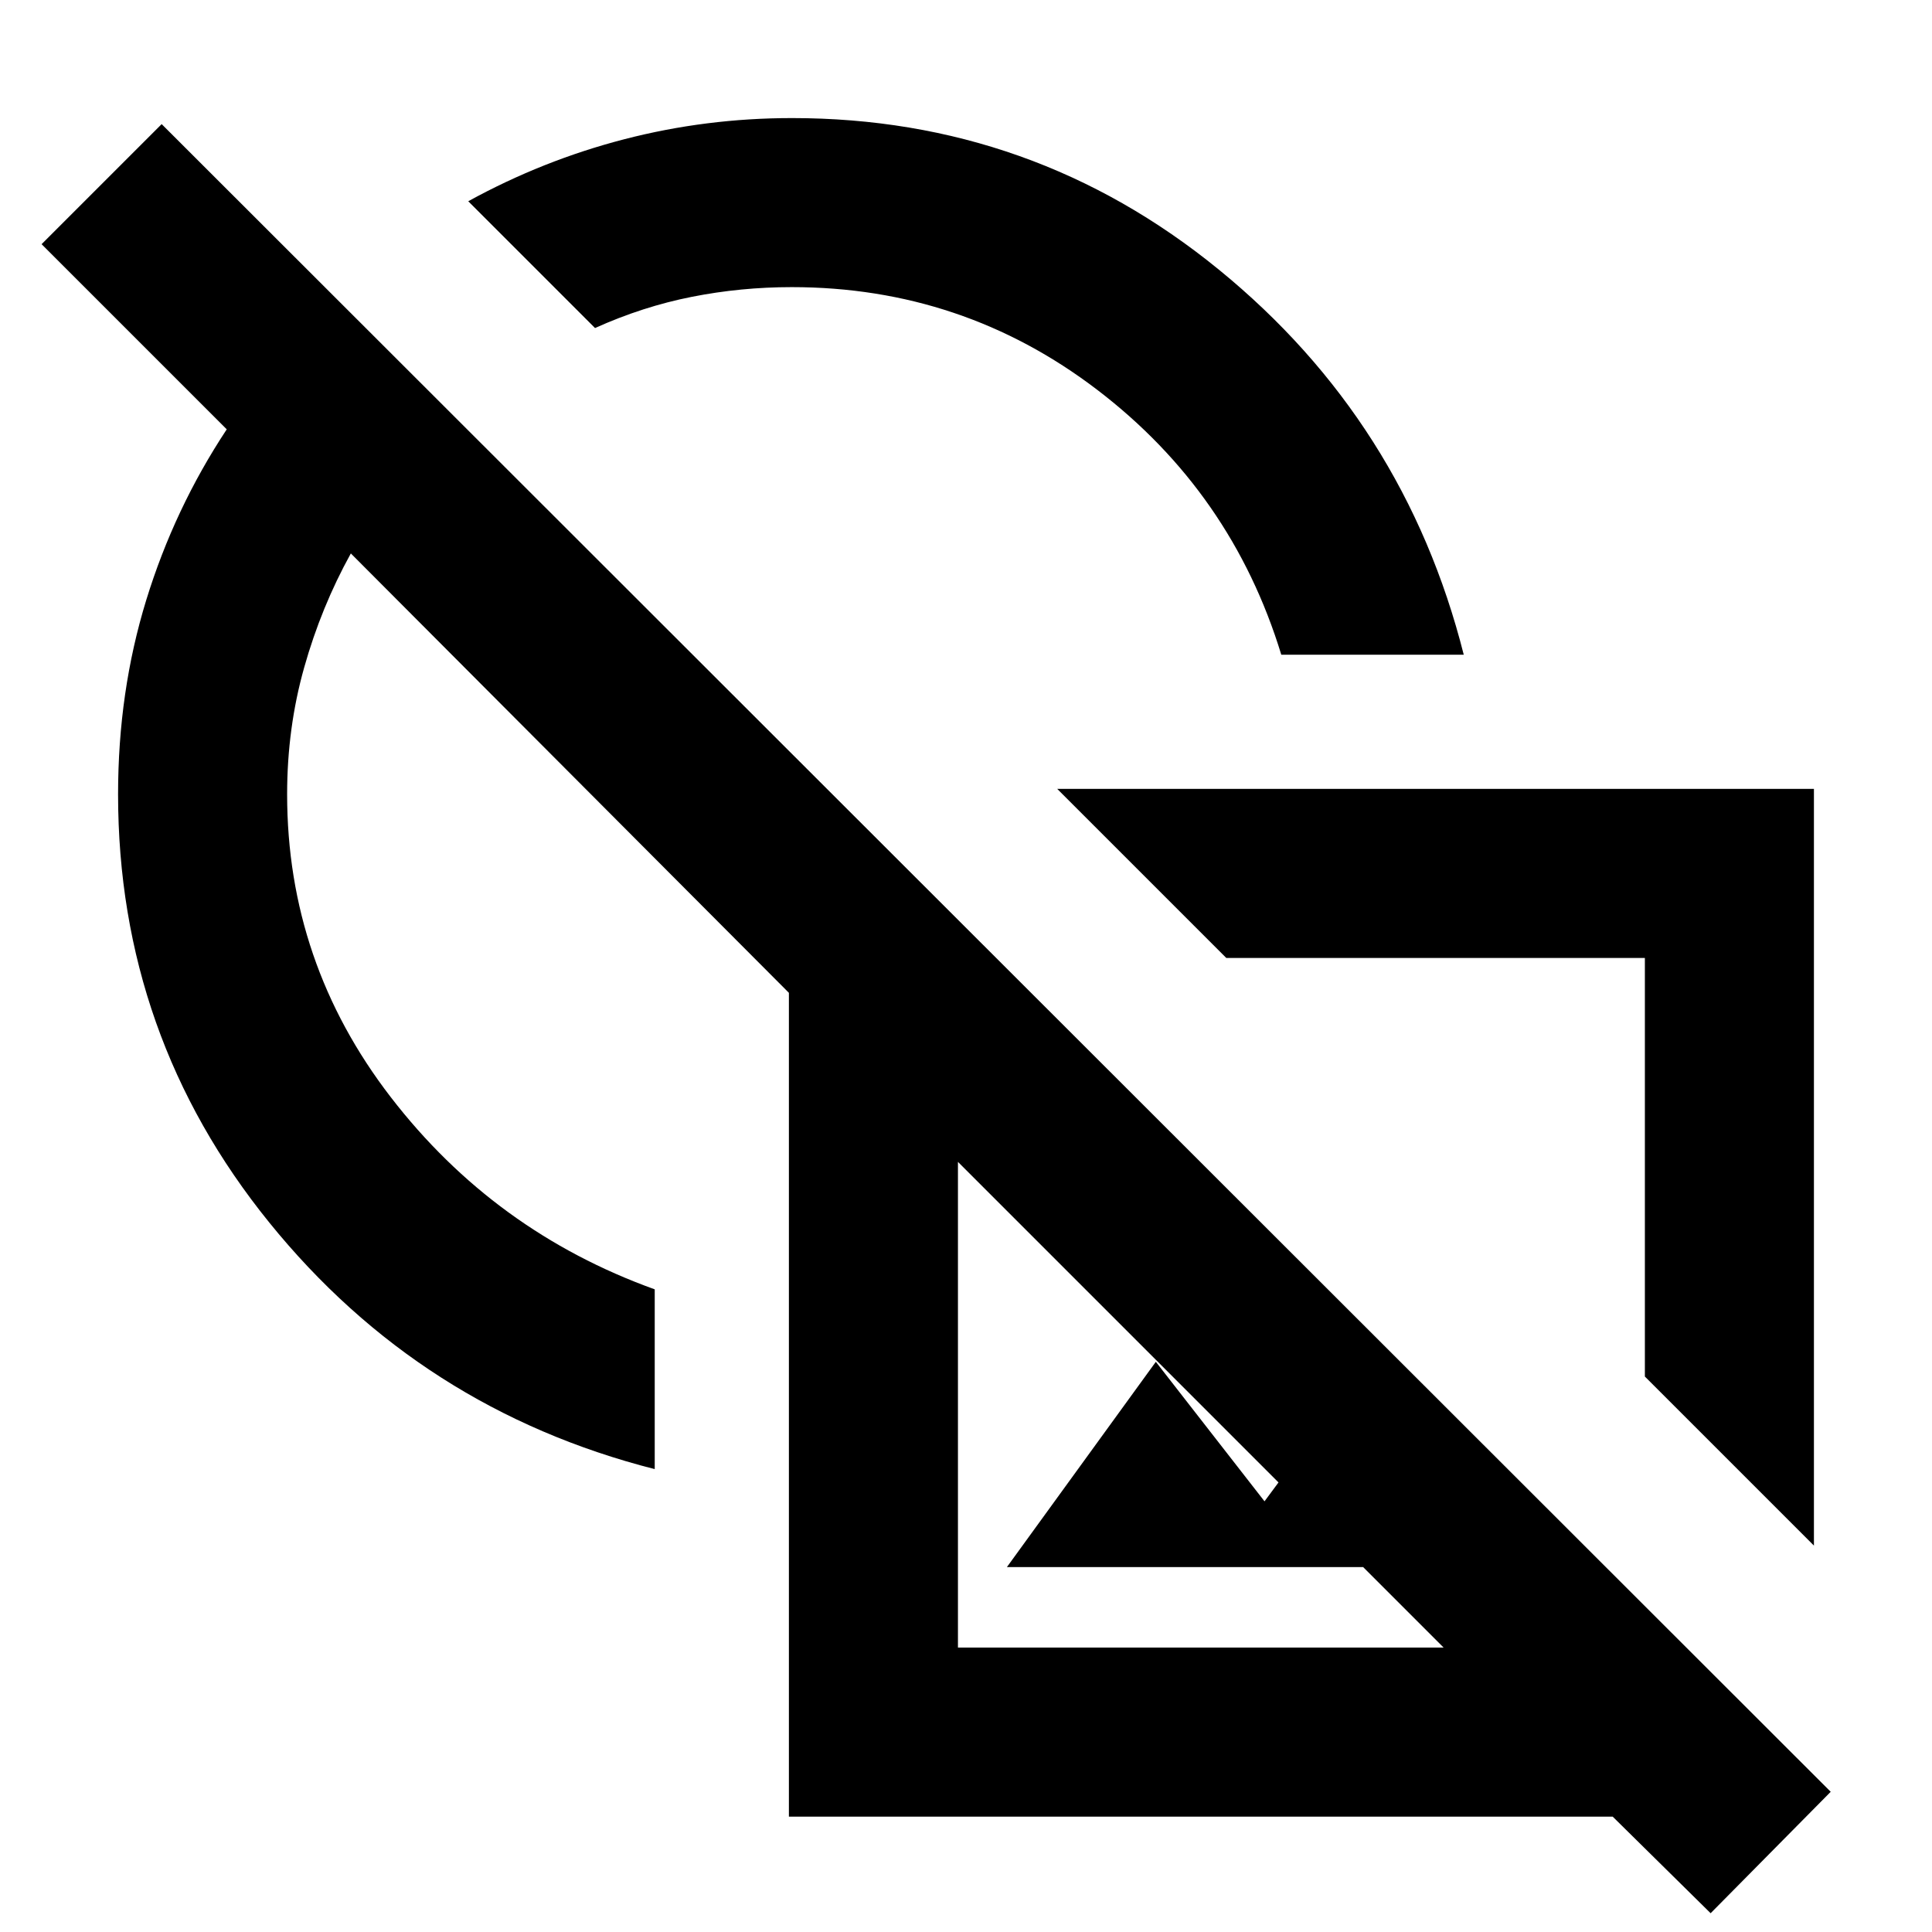 <svg xmlns="http://www.w3.org/2000/svg" height="40" viewBox="0 -960 960 960" width="40"><path d="m901.33-192-84-84v-208h-208l-84-84h376v376ZM597-262.33Zm253 253-48.67-48H392v-409.34L174.33-685q-14.71 26.59-23.18 56.66-8.48 30.06-8.48 63.01 0 83.66 51.5 150.5 51.5 66.83 131.16 95.5V-230Q209-259.67 133.83-352.5q-75.16-92.83-75.16-212.83 0-51.01 14-96.51 14-45.49 40-84.83l-92-92 59.66-59.66L909.67-69.67 850-9.33ZM381.33-598.67Zm119 417.34 74-102 54 69.33 58-78.33 111 111h-297Zm-24.33 40h241.33L476-382.67v241.34ZM713.33-380Zm-76.66-254.67q-24.67-80.66-91.5-131.66-66.84-51-151.74-51-25.32 0-49.71 4.83T295.67-797l-63-63q37.01-20.33 77.59-30.83 40.58-10.5 83.3-10.5 119.77 0 212.11 75.33Q698-750.67 727.33-634.67h-90.66Zm-179 0Z"/></svg>